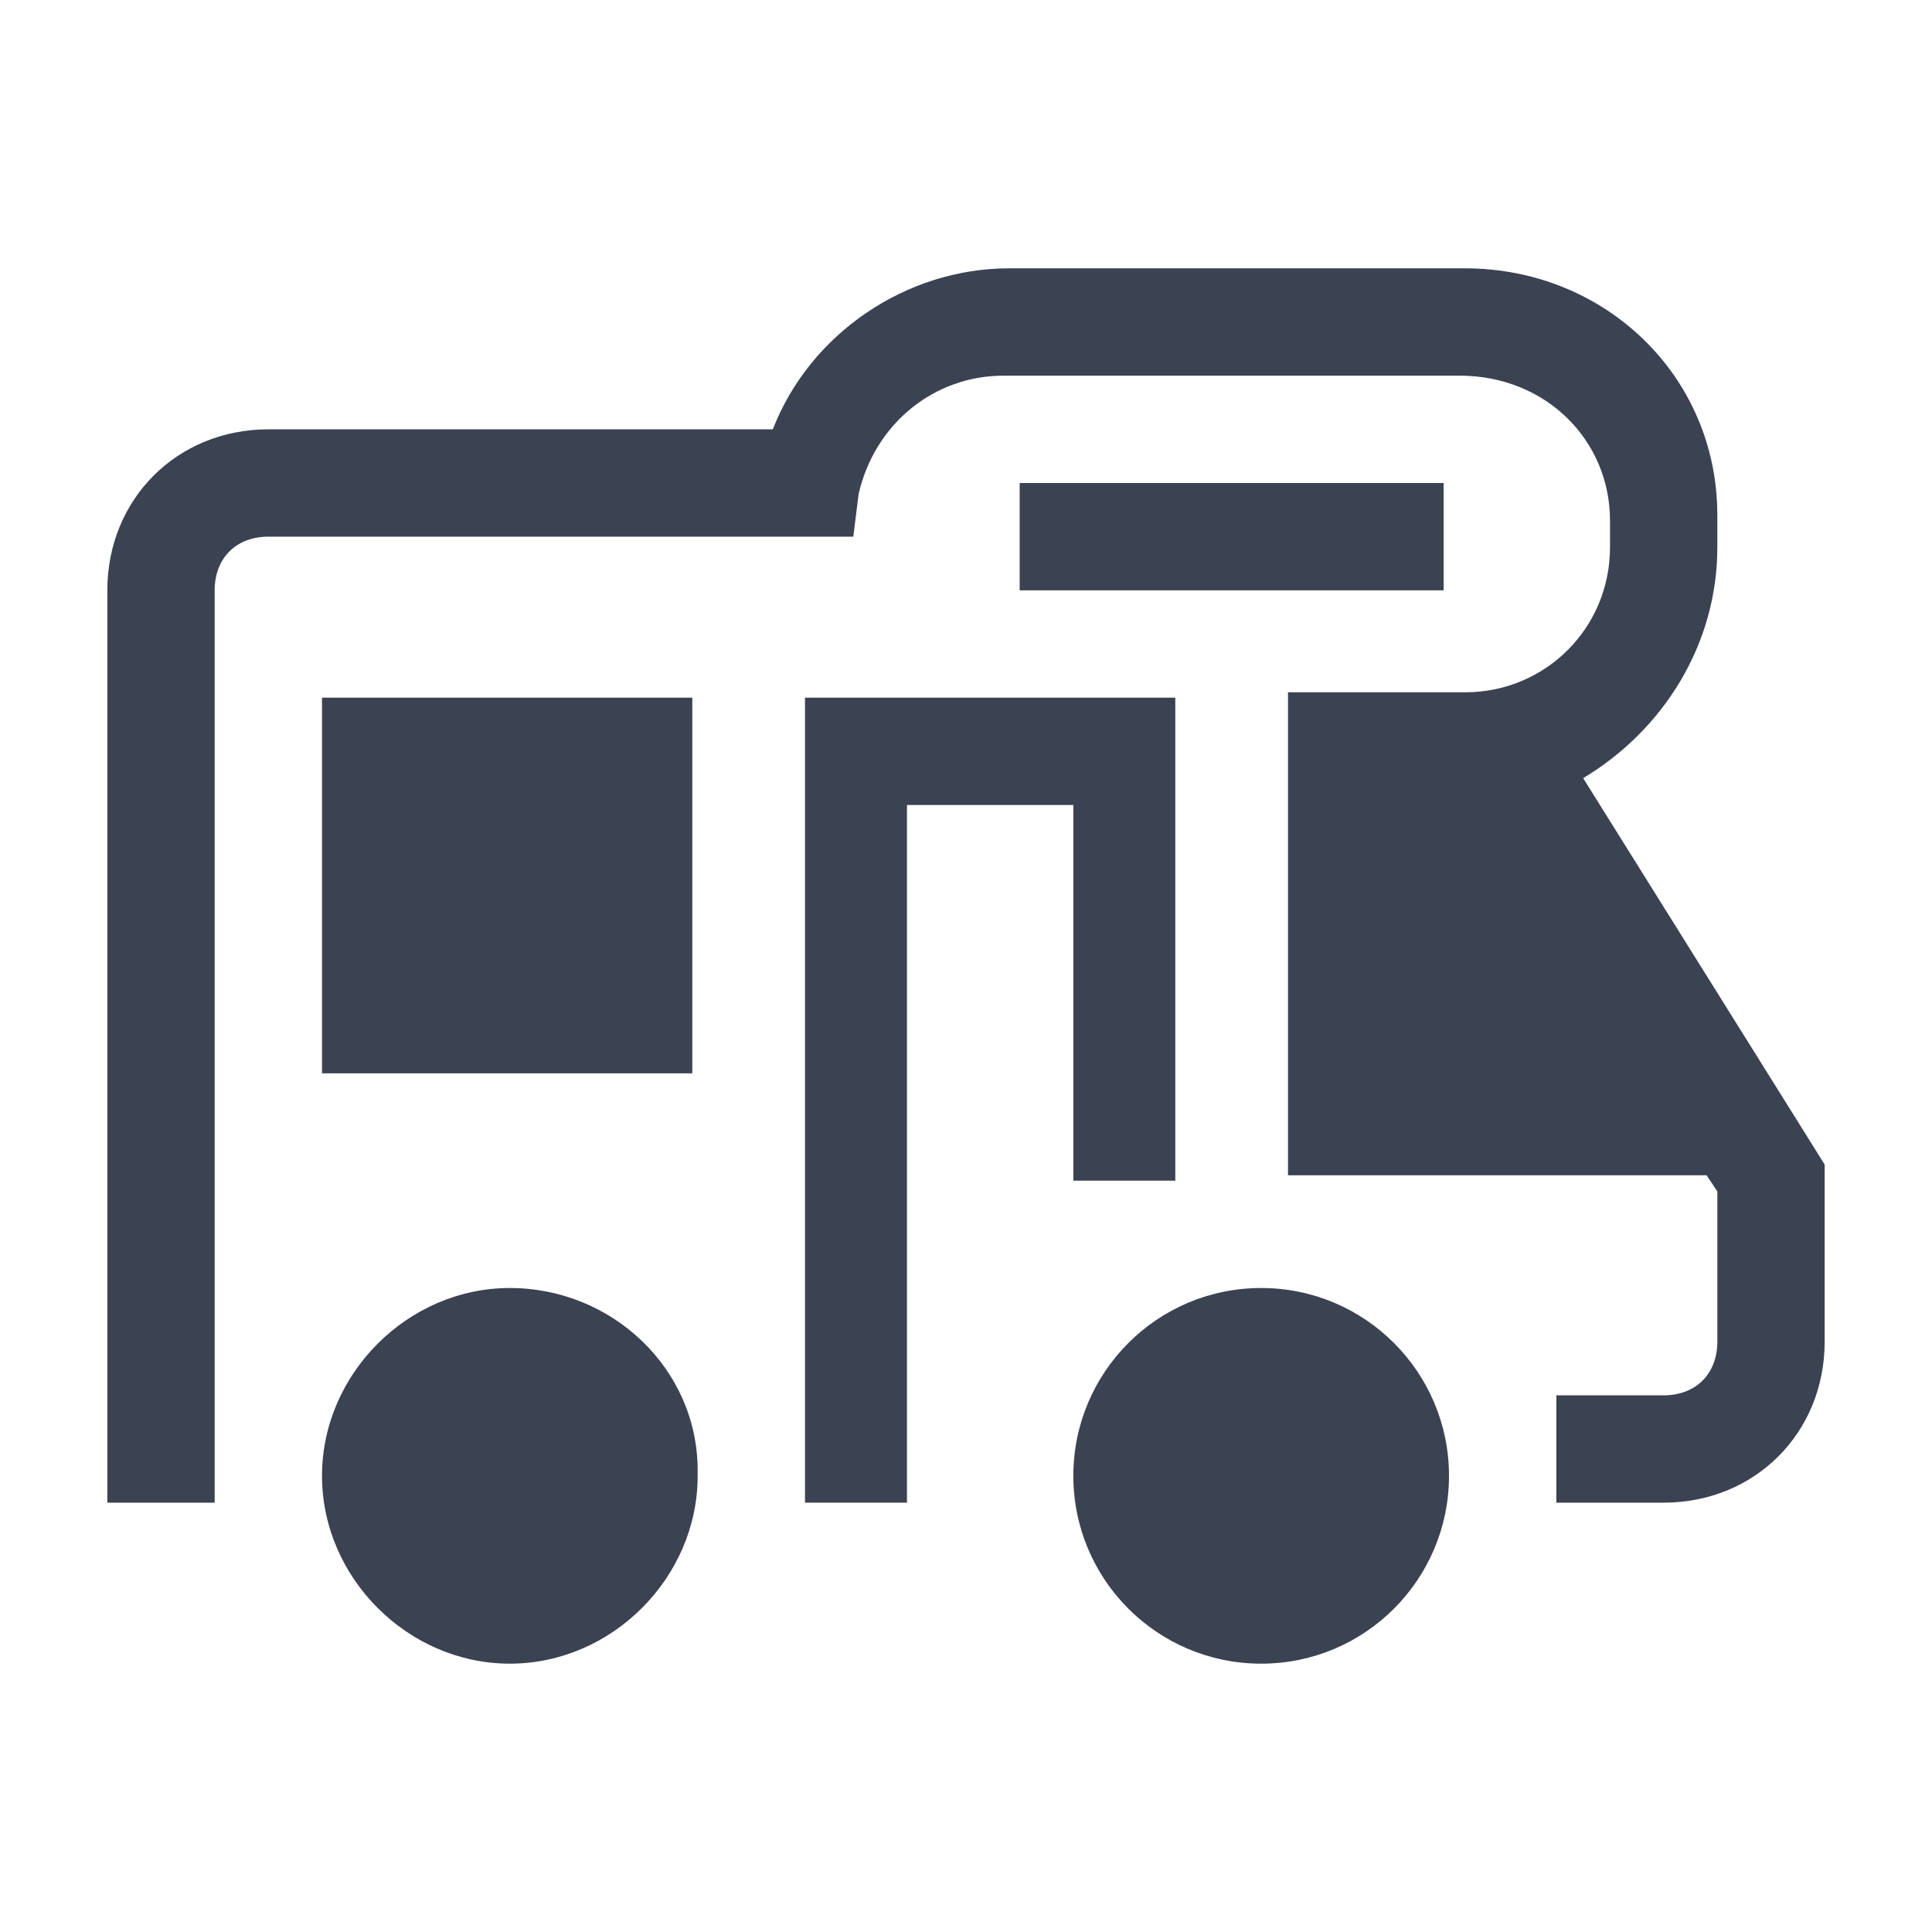 <svg fill="#3b4252" version="1.1" width="36" height="36"  viewBox="0 0 36 36" preserveAspectRatio="xMidYMid meet" xmlns="http://www.w3.org/2000/svg" xmlns:xlink="http://www.w3.org/1999/xlink">
    <title>campervan-solid</title>
    <path d="M9.5,24C7.6,24,6,25.6,6,27.5S7.6,31,9.5,31c0,0,0,0,0,0c1.9,0,3.5-1.6,3.5-3.5c0,0,0-0.1,0-0.1C13,25.5,11.4,24,9.5,24z" class="clr-i-solid clr-i-solid-path-1"></path><circle cx="23.5" cy="27.5" r="3.5" class="clr-i-solid clr-i-solid-path-2"></circle><path d="M29.5,14.5C31,13.6,32,12,32,10.2V9.7c0,0,0,0,0-0.1C32,7,29.9,5,27.3,5h-8.5c-1.9,0-3.7,1.2-4.4,3H5c-1.7,0-3,1.3-3,3v17
		h2V11c0-0.6,0.4-1,1-1h10.9L16,9.2C16.3,7.9,17.4,7,18.7,7h8.5C28.8,7,30,8.2,30,9.7v0.5c0,1.5-1.2,2.7-2.7,2.7H27h-3v9h7.8
		l0.2,0.3V25c0,0.6-0.4,1-1,1h-2v2h2c1.7,0,3-1.3,3-3v-3.3L29.5,14.5z" class="clr-i-solid clr-i-solid-path-3"></path><rect x="19" y="9" width="7.9" height="2" class="clr-i-solid clr-i-solid-path-4"></rect><polygon points="20,22 21.9,22 21.9,13 15,13 15,28 16.9,28 16.9,15 20,15 	" class="clr-i-solid clr-i-solid-path-5"></polygon><rect x="6" y="13" width="6.9" height="7" class="clr-i-solid clr-i-solid-path-6"></rect>
    <rect x="0" y="0" width="36" height="36" fill-opacity="0"/>
</svg>
